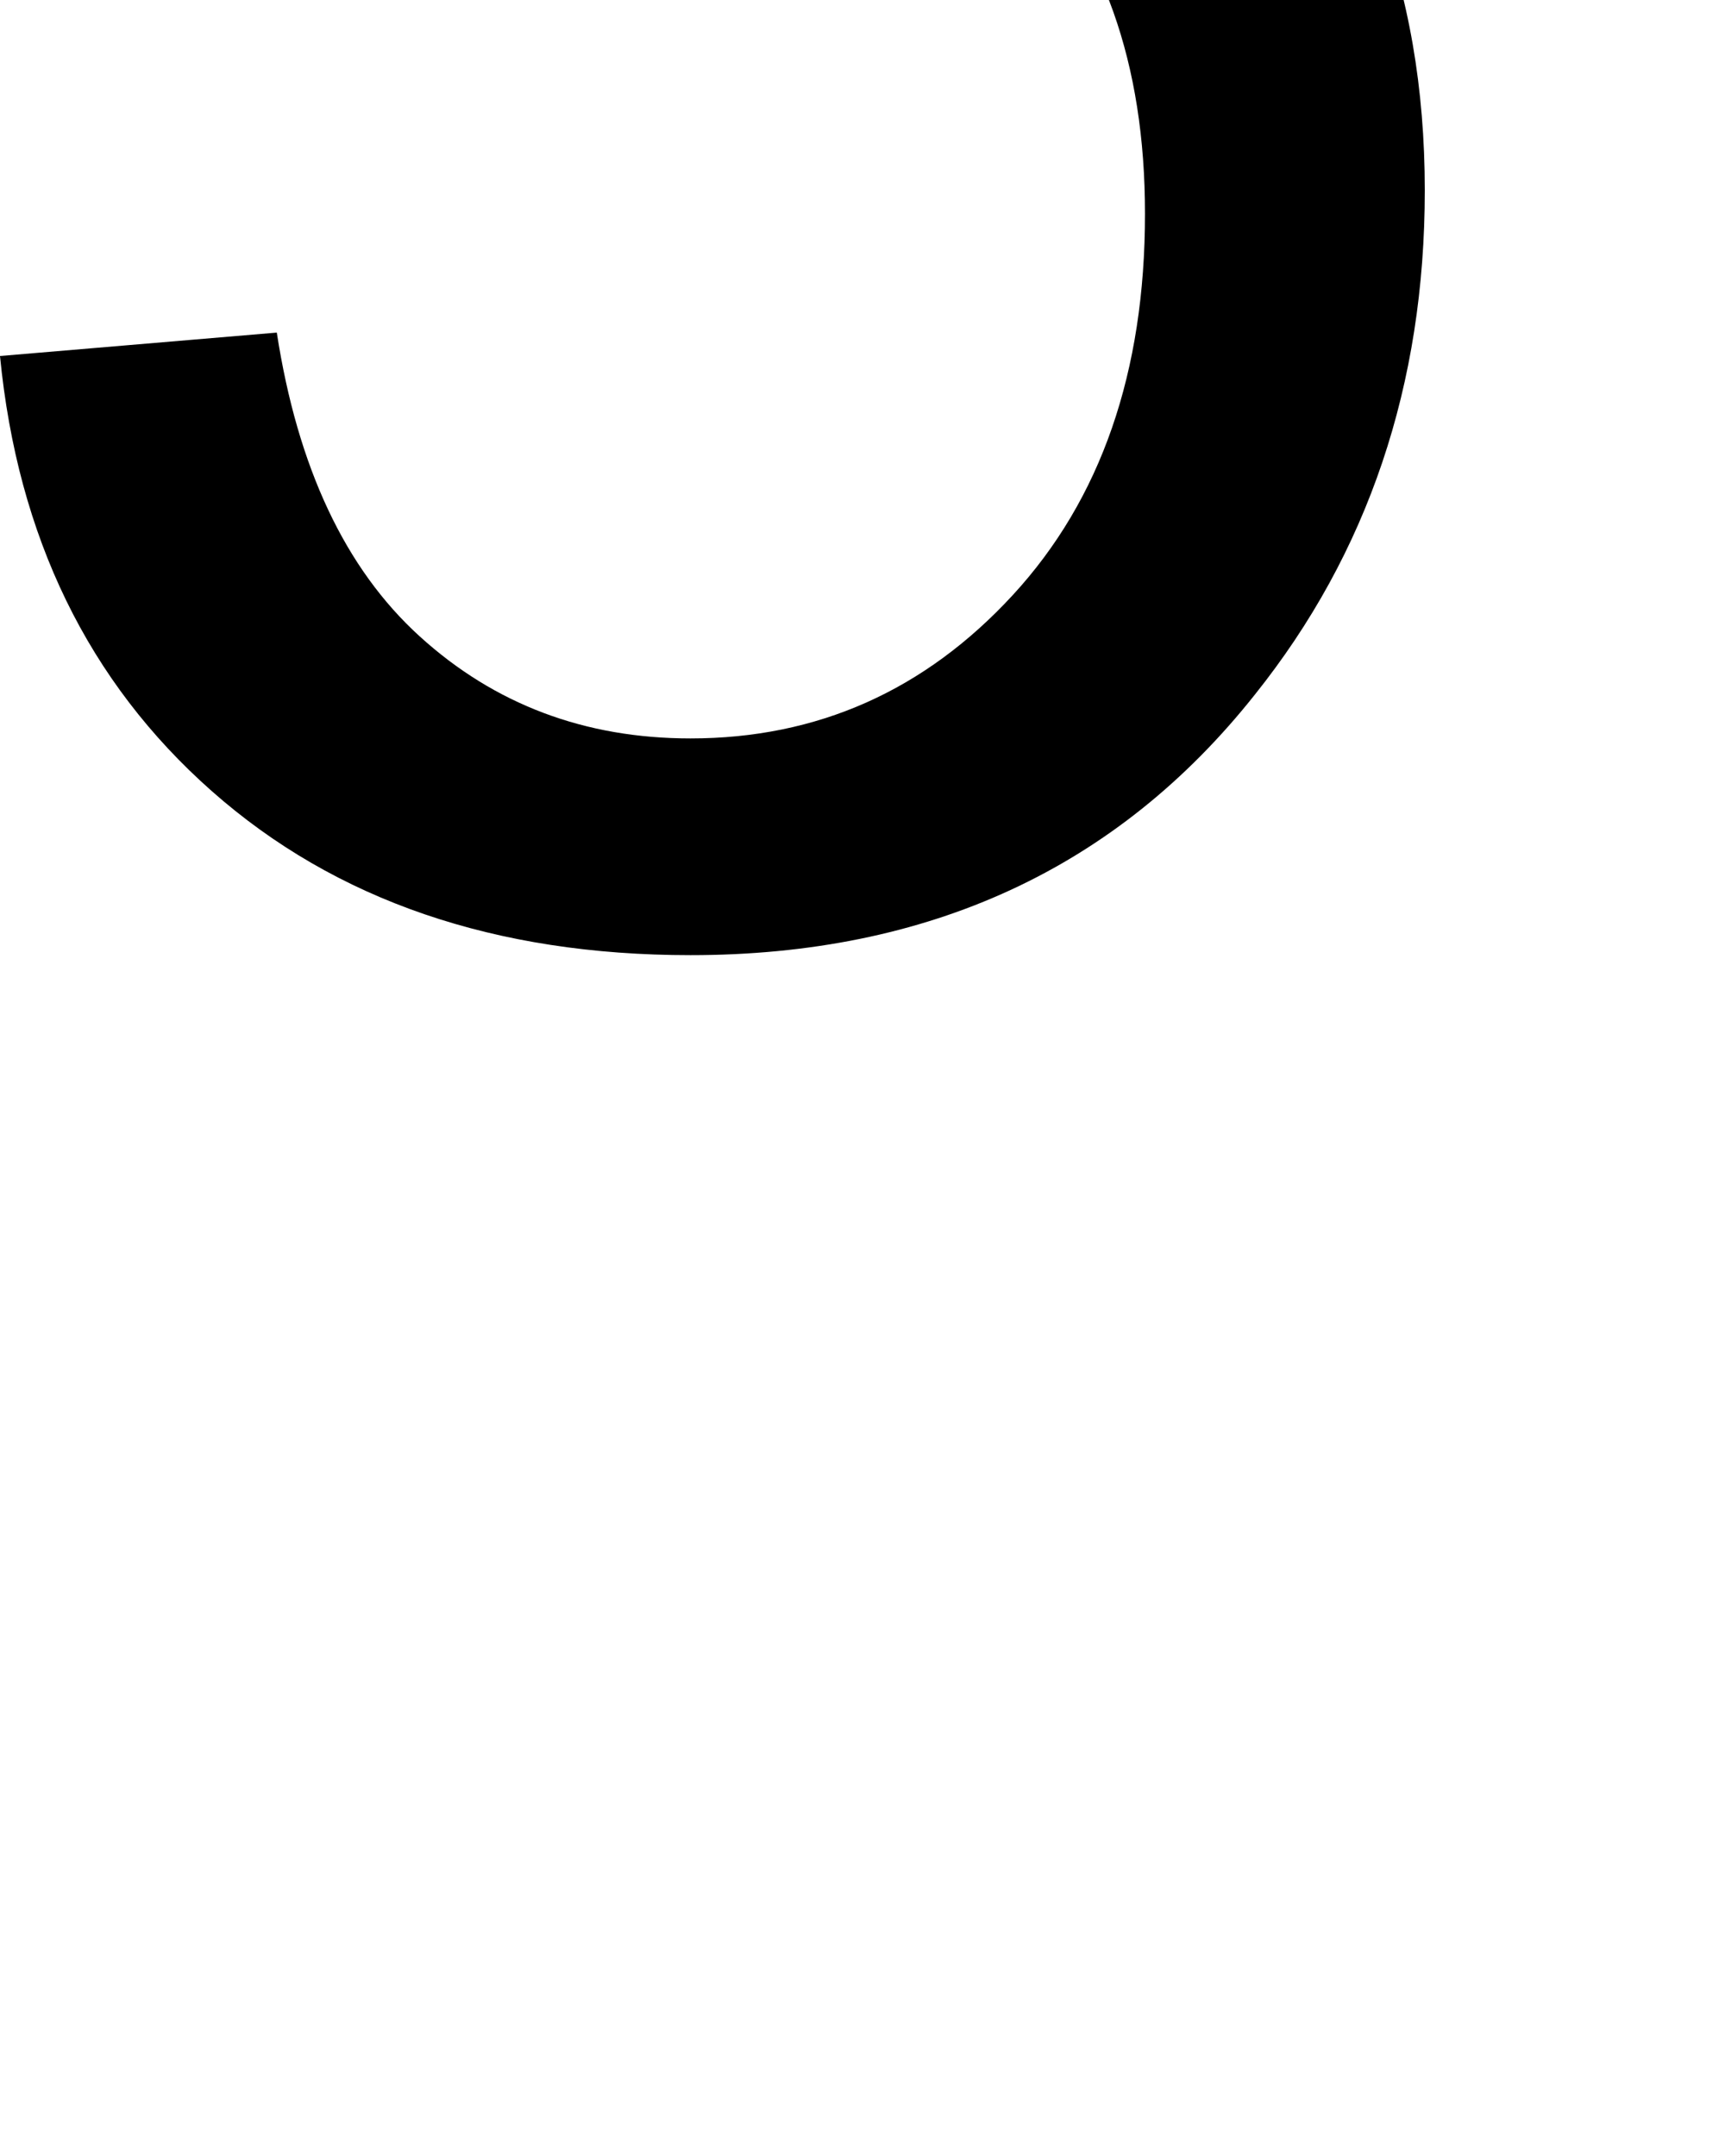 <svg xmlns="http://www.w3.org/2000/svg" viewBox="0 29.96 28.73 35.91" data-asc="0.9052734375"><g fill="#000000"><g fill="#000000" transform="translate(0, 0)"><path d="M0 35.89L4.61 35.50Q5.13 38.87 6.99 40.56Q8.86 42.26 11.50 42.26Q14.67 42.26 16.87 39.87Q19.07 37.48 19.07 33.52Q19.07 29.76 16.96 27.59Q14.84 25.42 11.43 25.42Q9.30 25.42 7.59 26.38Q5.88 27.34 4.91 28.88L0.78 28.34L4.25 9.96L22.05 9.96L22.05 14.16L7.76 14.16L5.83 23.78Q9.06 21.53 12.60 21.53Q17.29 21.53 20.51 24.78Q23.73 28.03 23.73 33.13Q23.73 37.99 20.90 41.53Q17.46 45.87 11.50 45.87Q6.62 45.87 3.53 43.14Q0.44 40.41 0 35.89Z"/></g></g></svg>
